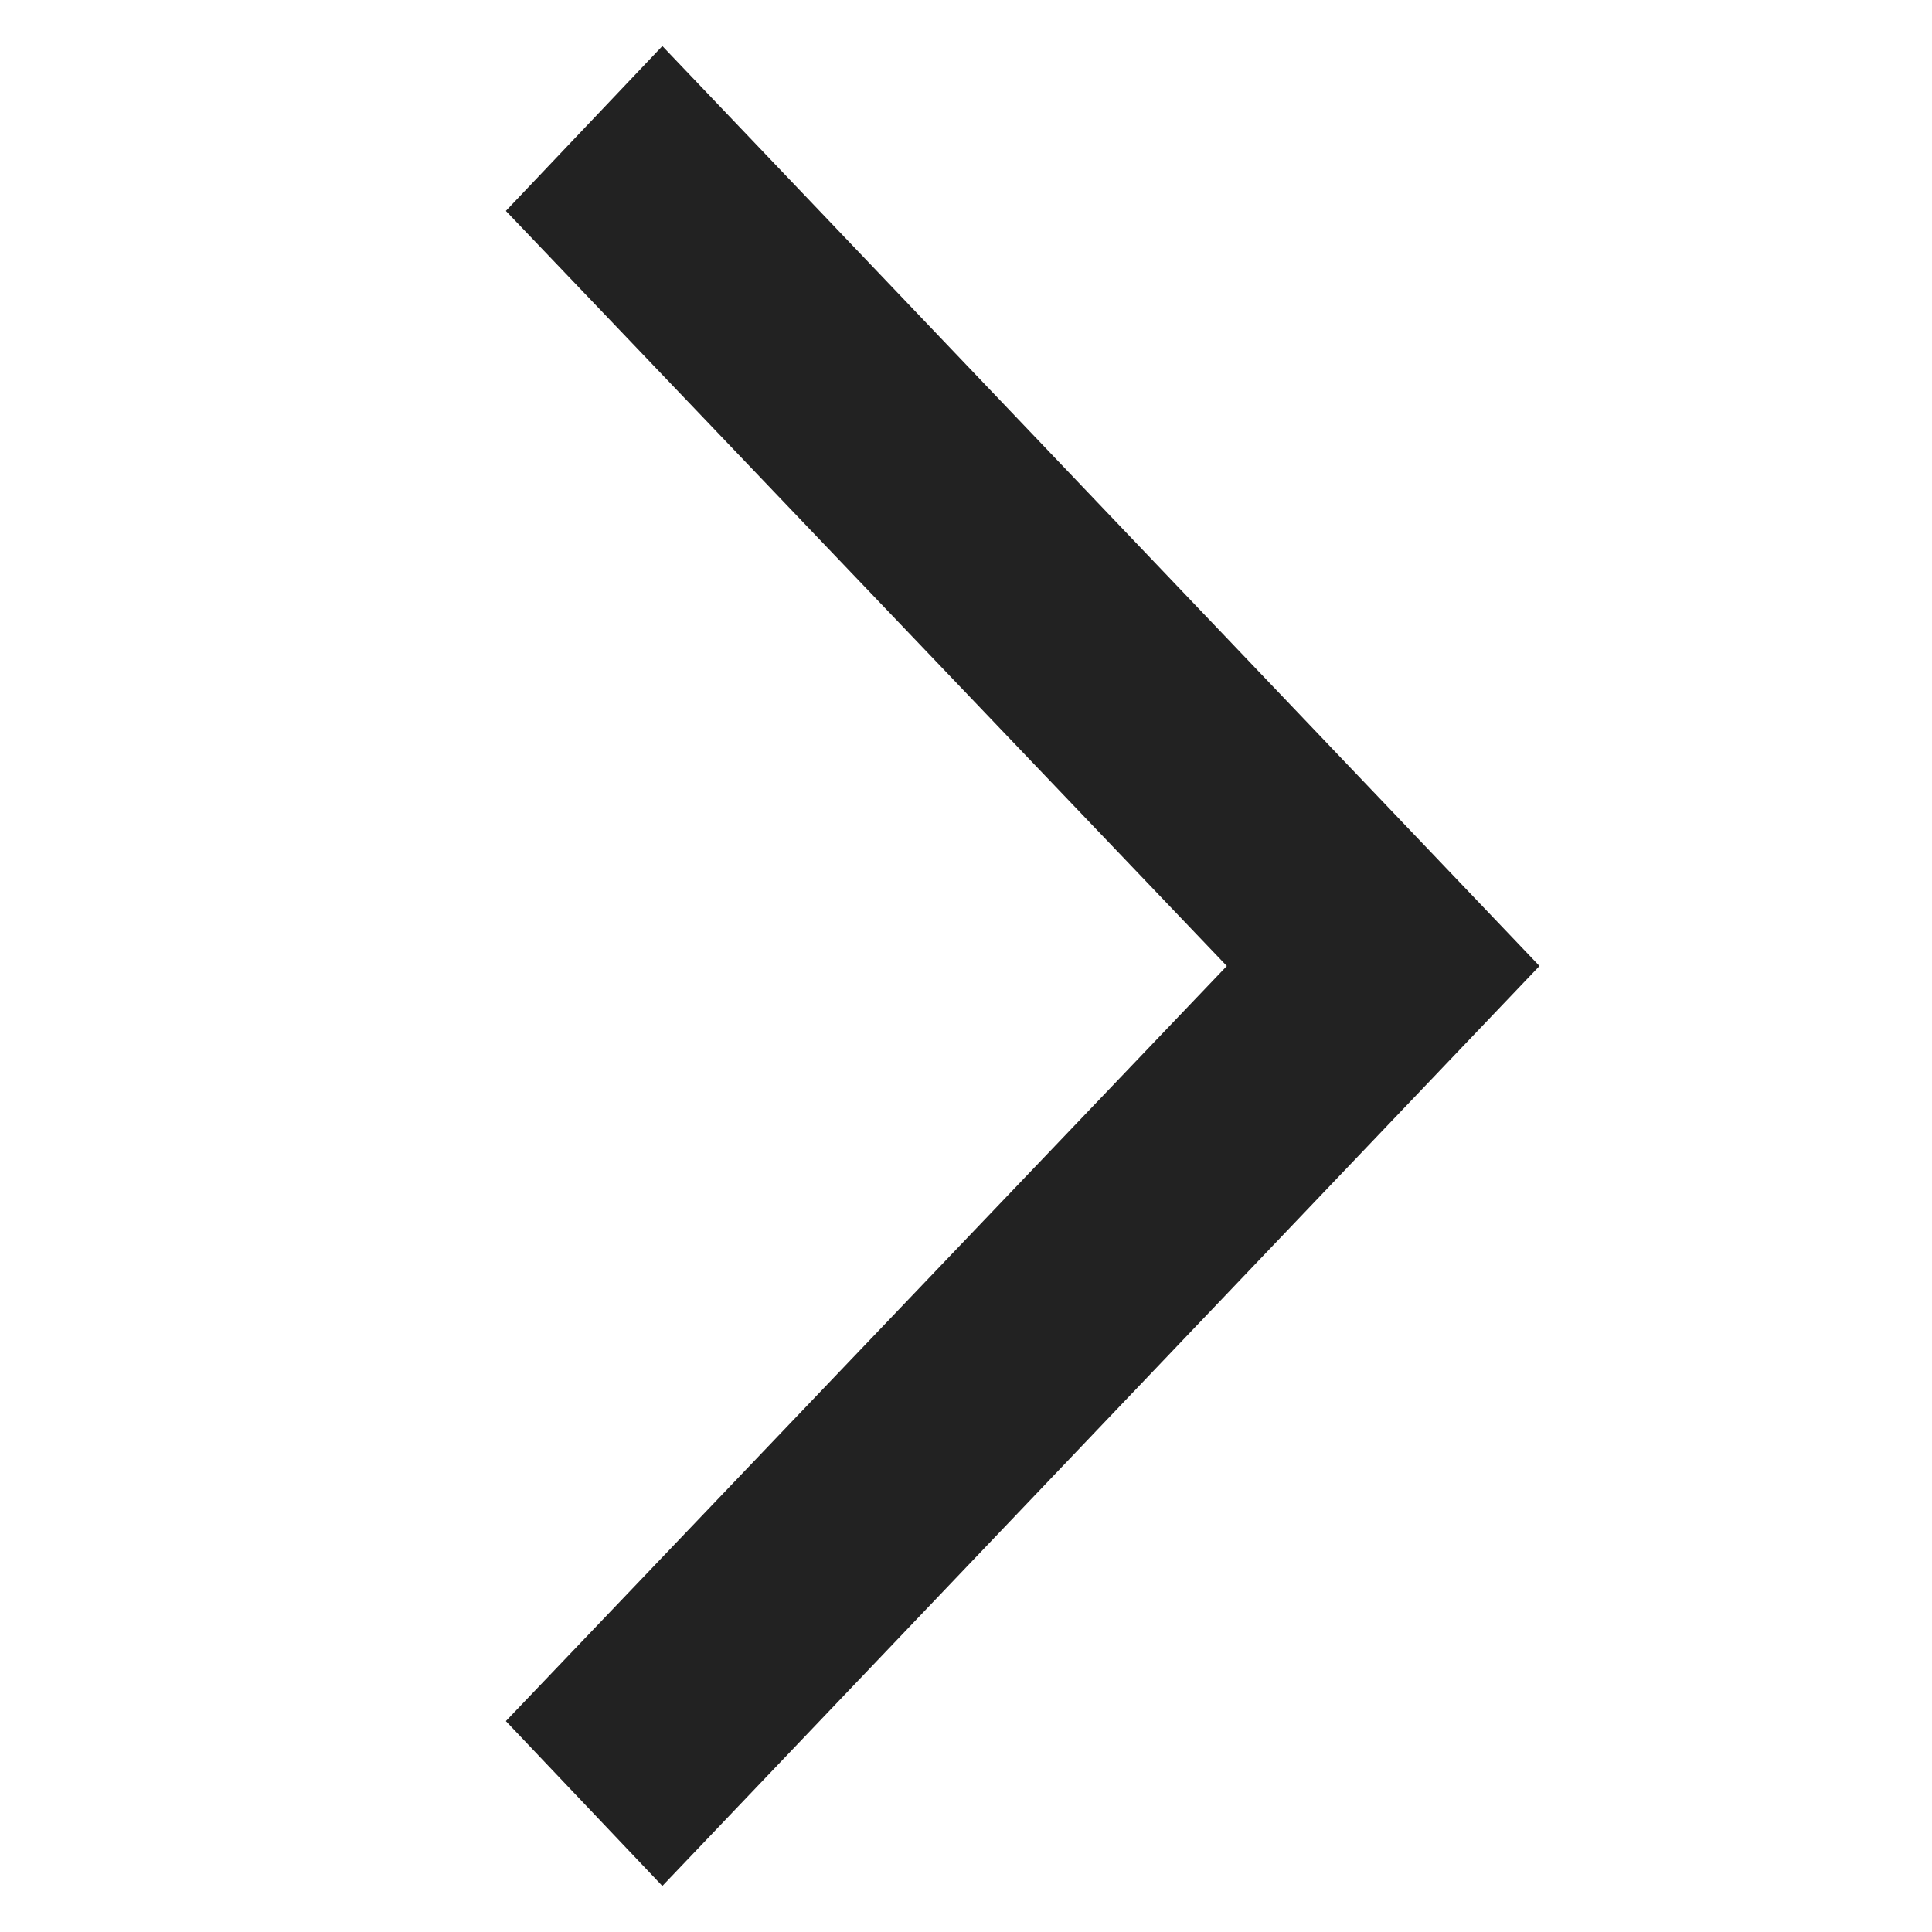 <svg xmlns="http://www.w3.org/2000/svg" width="6" height="6" viewBox="0 0 6 6"><defs><clipPath id="a"><path fill="#ff6767" d="M0 0h6v6H0z" opacity=".43"/></clipPath></defs><g clip-path="url(#a)"><path fill="#222" d="M2.057 5.857l-.486-.512L3.81 3 1.571.655l.486-.512L4.781 3z"/></g></svg>